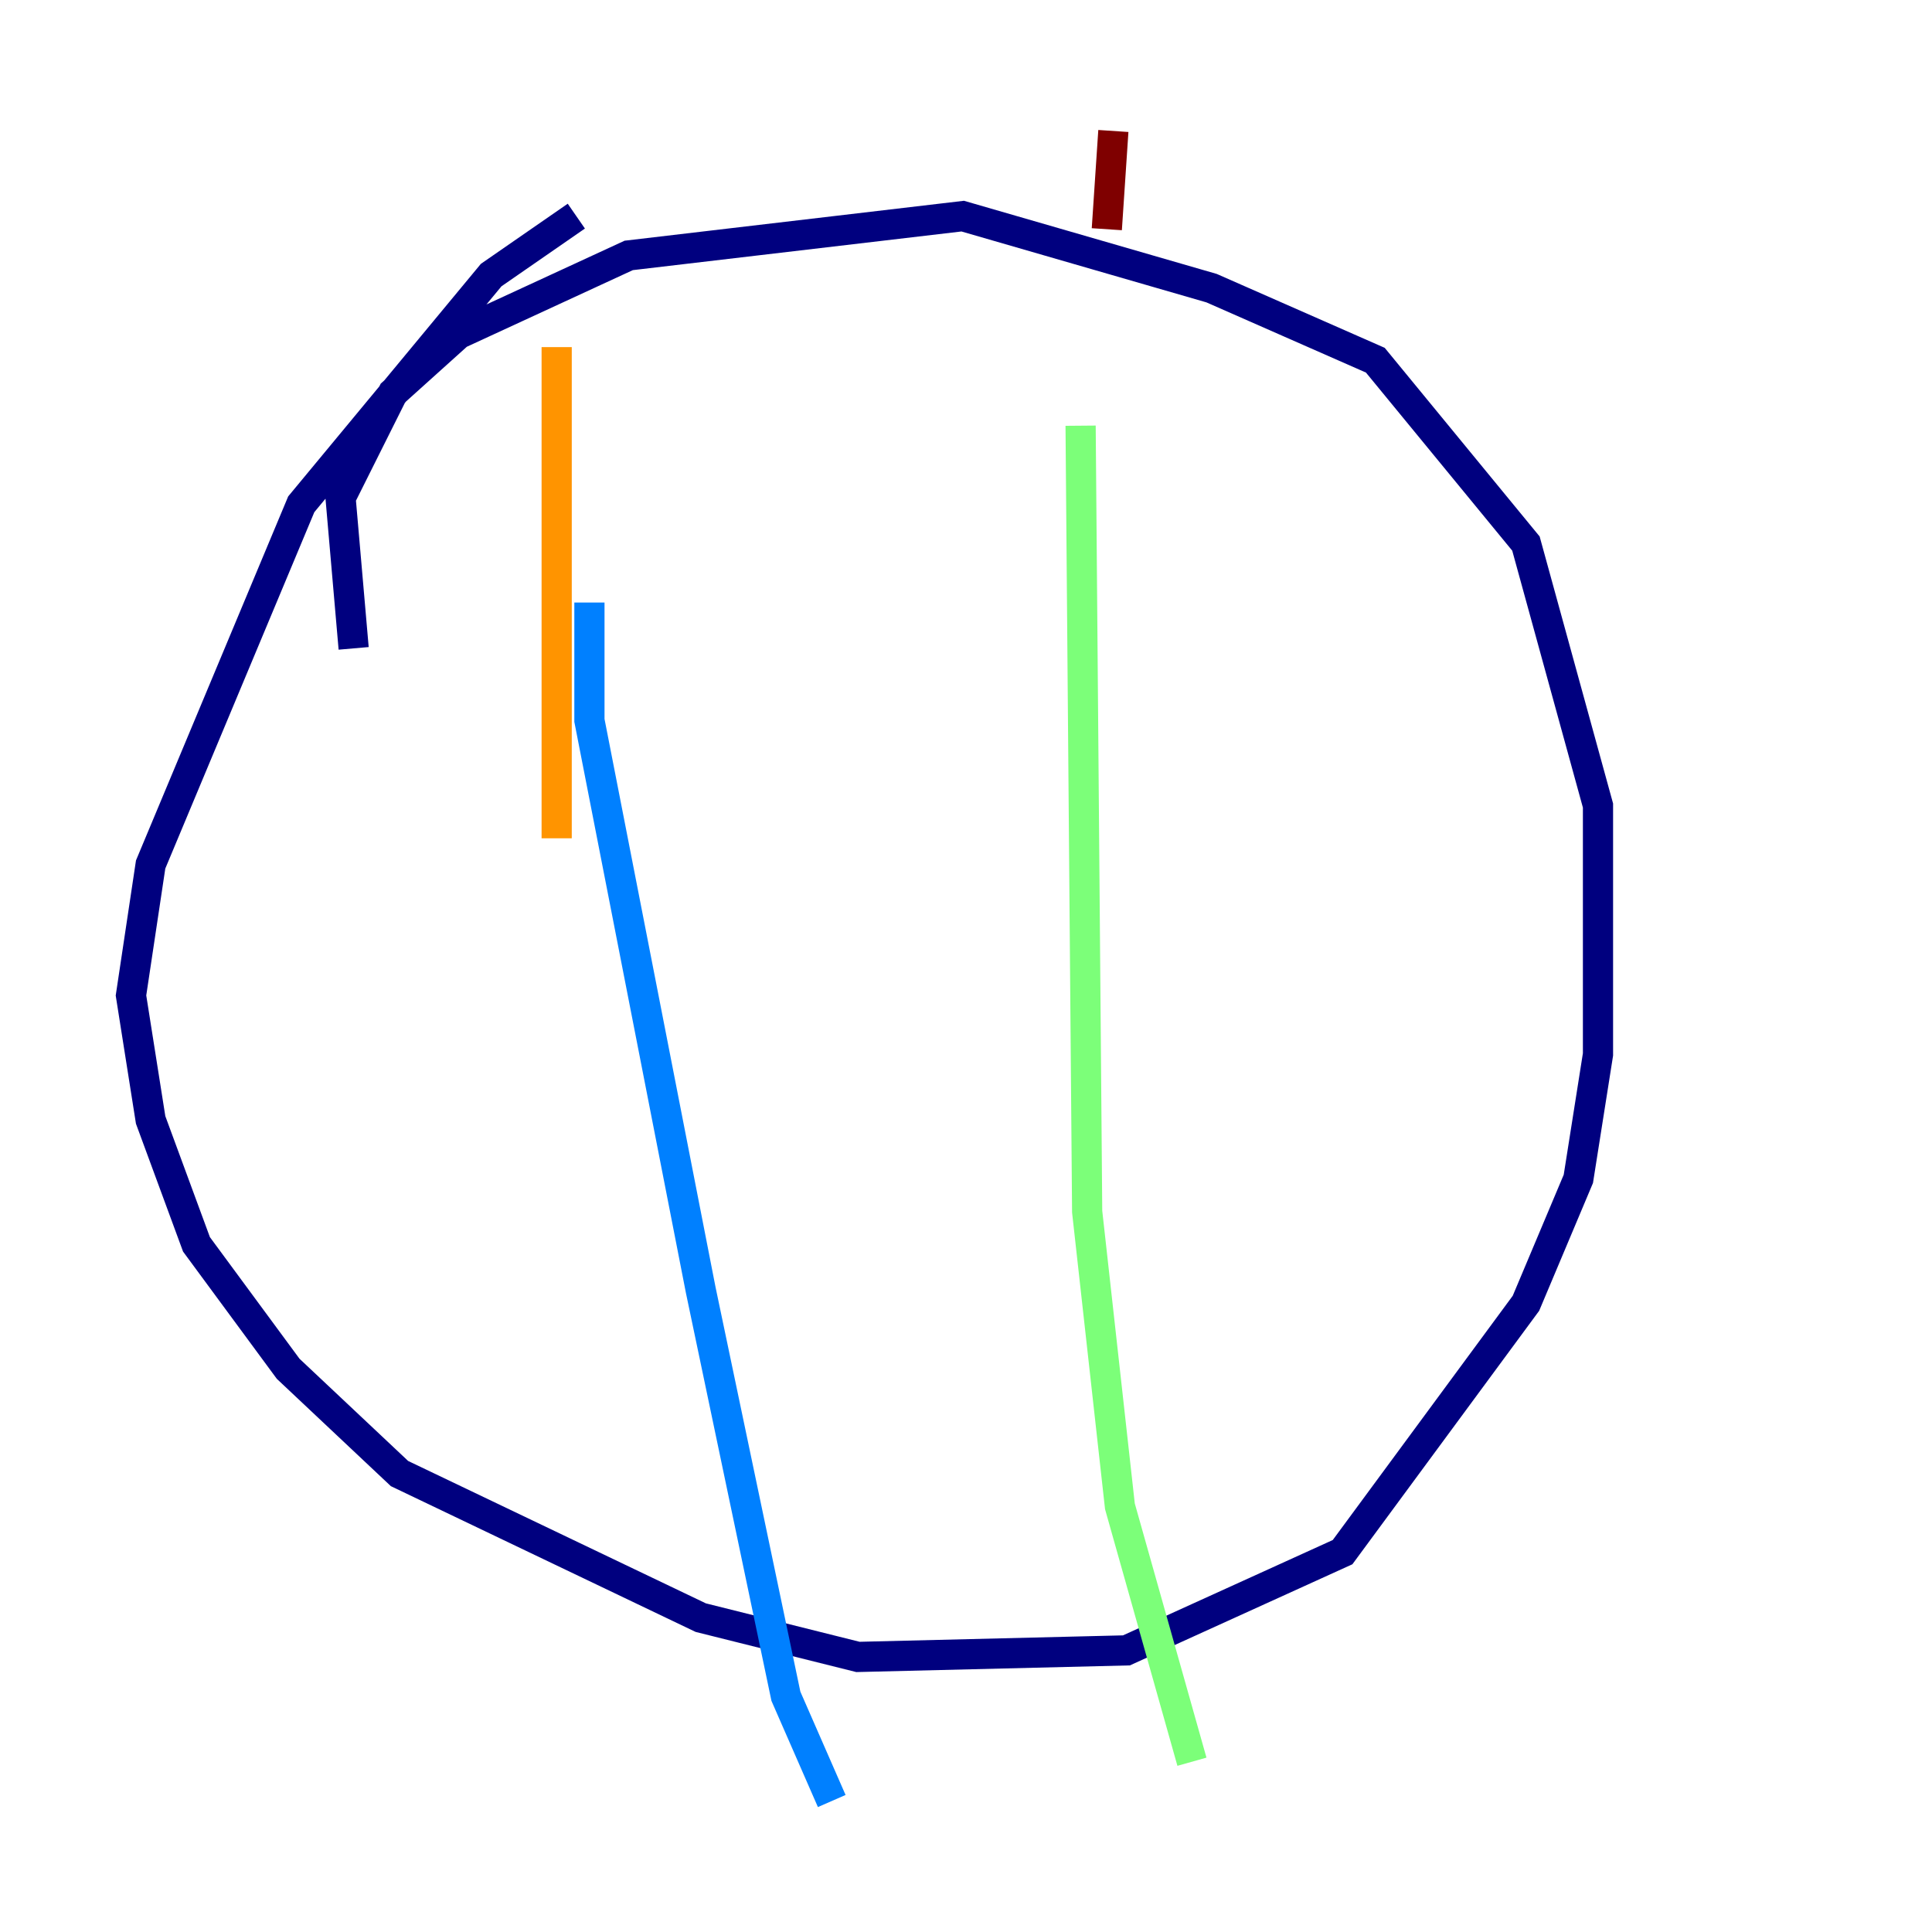<?xml version="1.0" encoding="utf-8" ?>
<svg baseProfile="tiny" height="128" version="1.2" viewBox="0,0,128,128" width="128" xmlns="http://www.w3.org/2000/svg" xmlns:ev="http://www.w3.org/2001/xml-events" xmlns:xlink="http://www.w3.org/1999/xlink"><defs /><polyline fill="none" points="38.183,14.319 32.542,18.224 19.959,33.41 9.98,57.275 8.678,65.953 9.98,74.197 13.017,82.441 19.091,90.685 26.468,97.627 46.427,107.173 56.841,109.776 74.63,109.342 88.949,102.834 101.098,86.346 104.57,78.102 105.871,69.858 105.871,53.37 101.098,36.014 91.119,23.864 80.271,19.091 63.783,14.319 41.654,16.922 30.373,22.129 26.034,26.034 22.563,32.976 23.43,42.956" stroke="#00007f" stroke-width="2" /><polyline fill="none" points="39.051,39.919 39.051,47.729 46.427,85.478 52.068,112.38 55.105,119.322" stroke="#0080ff" stroke-width="2" /><polyline fill="none" points="71.593,28.203 72.027,80.271 74.197,99.797 78.969,116.719" stroke="#7cff79" stroke-width="2" /><polyline fill="none" points="36.881,55.539 36.881,22.997" stroke="#ff9400" stroke-width="2" /><polyline fill="none" points="73.329,15.186 73.763,8.678" stroke="#7f0000" stroke-width="2" /></svg>